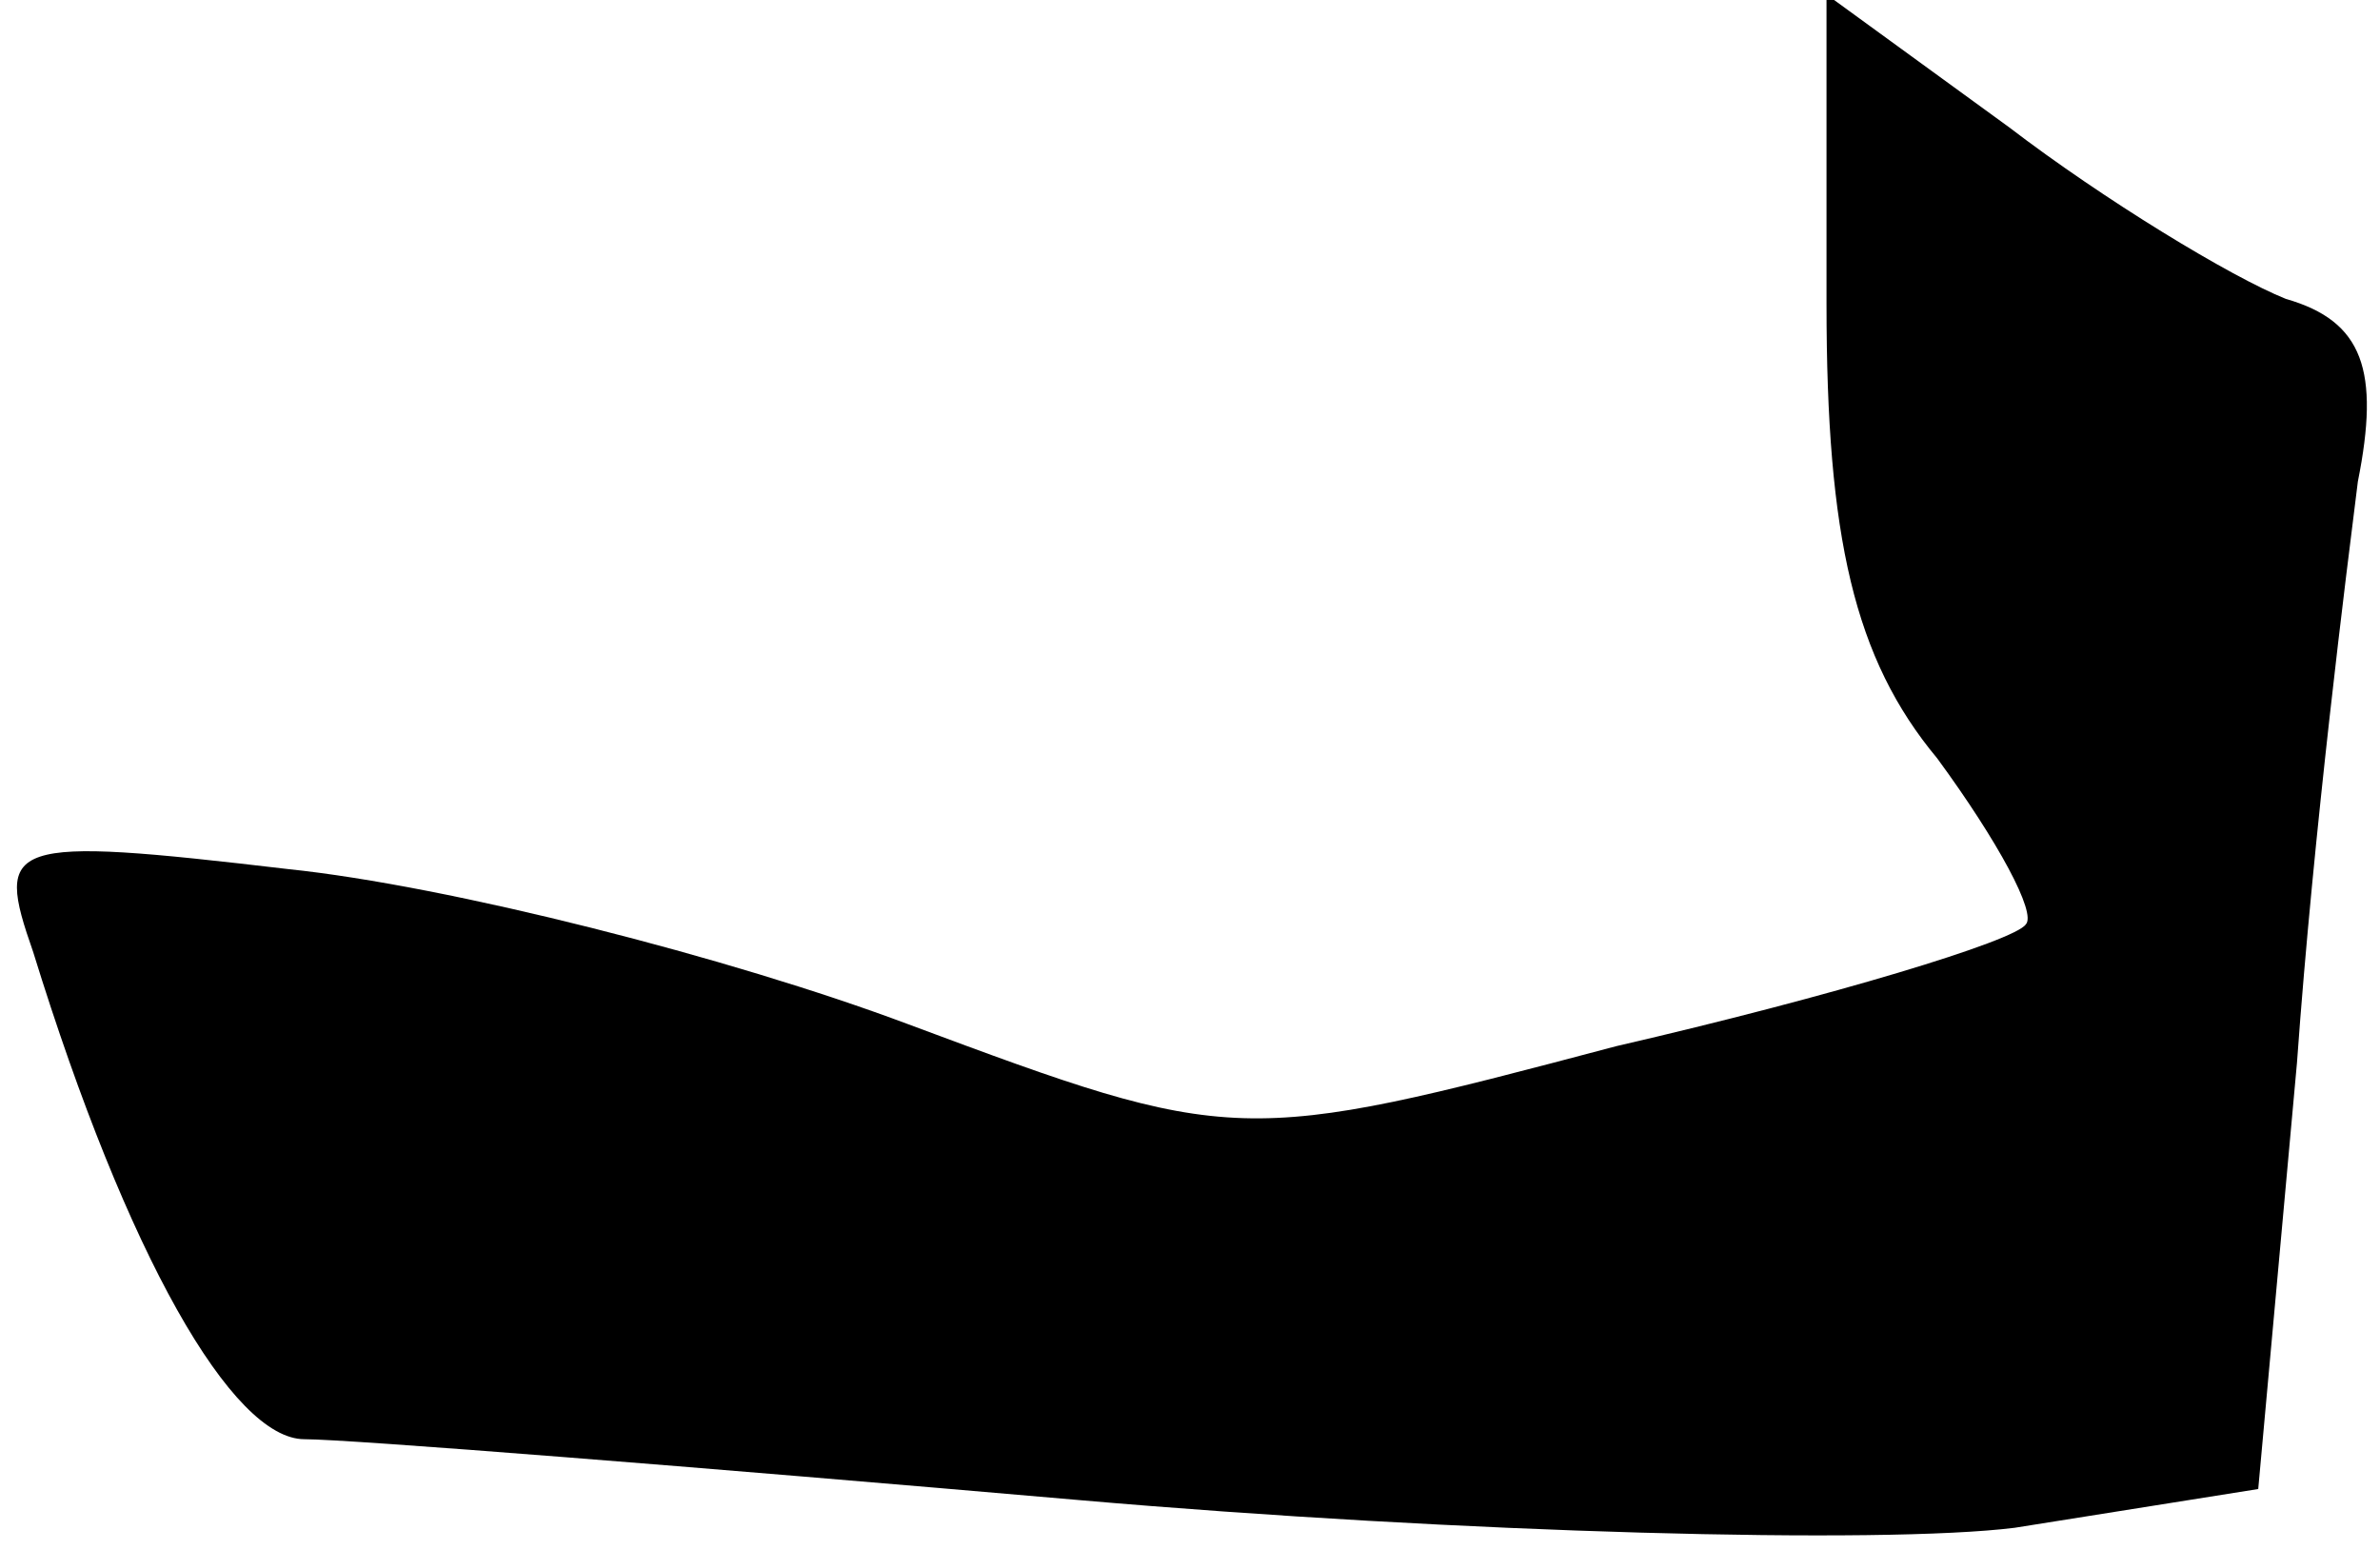<?xml version="1.0" standalone="no"?>
<!DOCTYPE svg PUBLIC "-//W3C//DTD SVG 20010904//EN"
 "http://www.w3.org/TR/2001/REC-SVG-20010904/DTD/svg10.dtd">
<svg version="1.0" xmlns="http://www.w3.org/2000/svg"
 width="43pt" height="28pt" viewBox="0 0 43 28"
 preserveAspectRatio="xMidYMid meet">
<g transform="translate(0,28) scale(0.1,-0.1)"
fill="#000000" stroke="none">
<path fill="#000000" stroke="none" d="M330 225 c0 -42 5 -64 20 -82 11 -15
18 -28 16 -30 -2 -3 -35 -13 -74 -22 -68 -18 -69 -18 -128 4 -32 12 -83 25
-112 28 -51 6 -53 5 -46 -15 17 -55 36 -88 49 -88 8 0 71 -5 140 -11 69 -6
145 -8 169 -5 l44 7 7 77 c3 42 9 89 11 105 4 20 1 29 -13 33 -10 4 -33 18
-50 31 l-33 24 0 -56z"/>
</g>
</svg>
